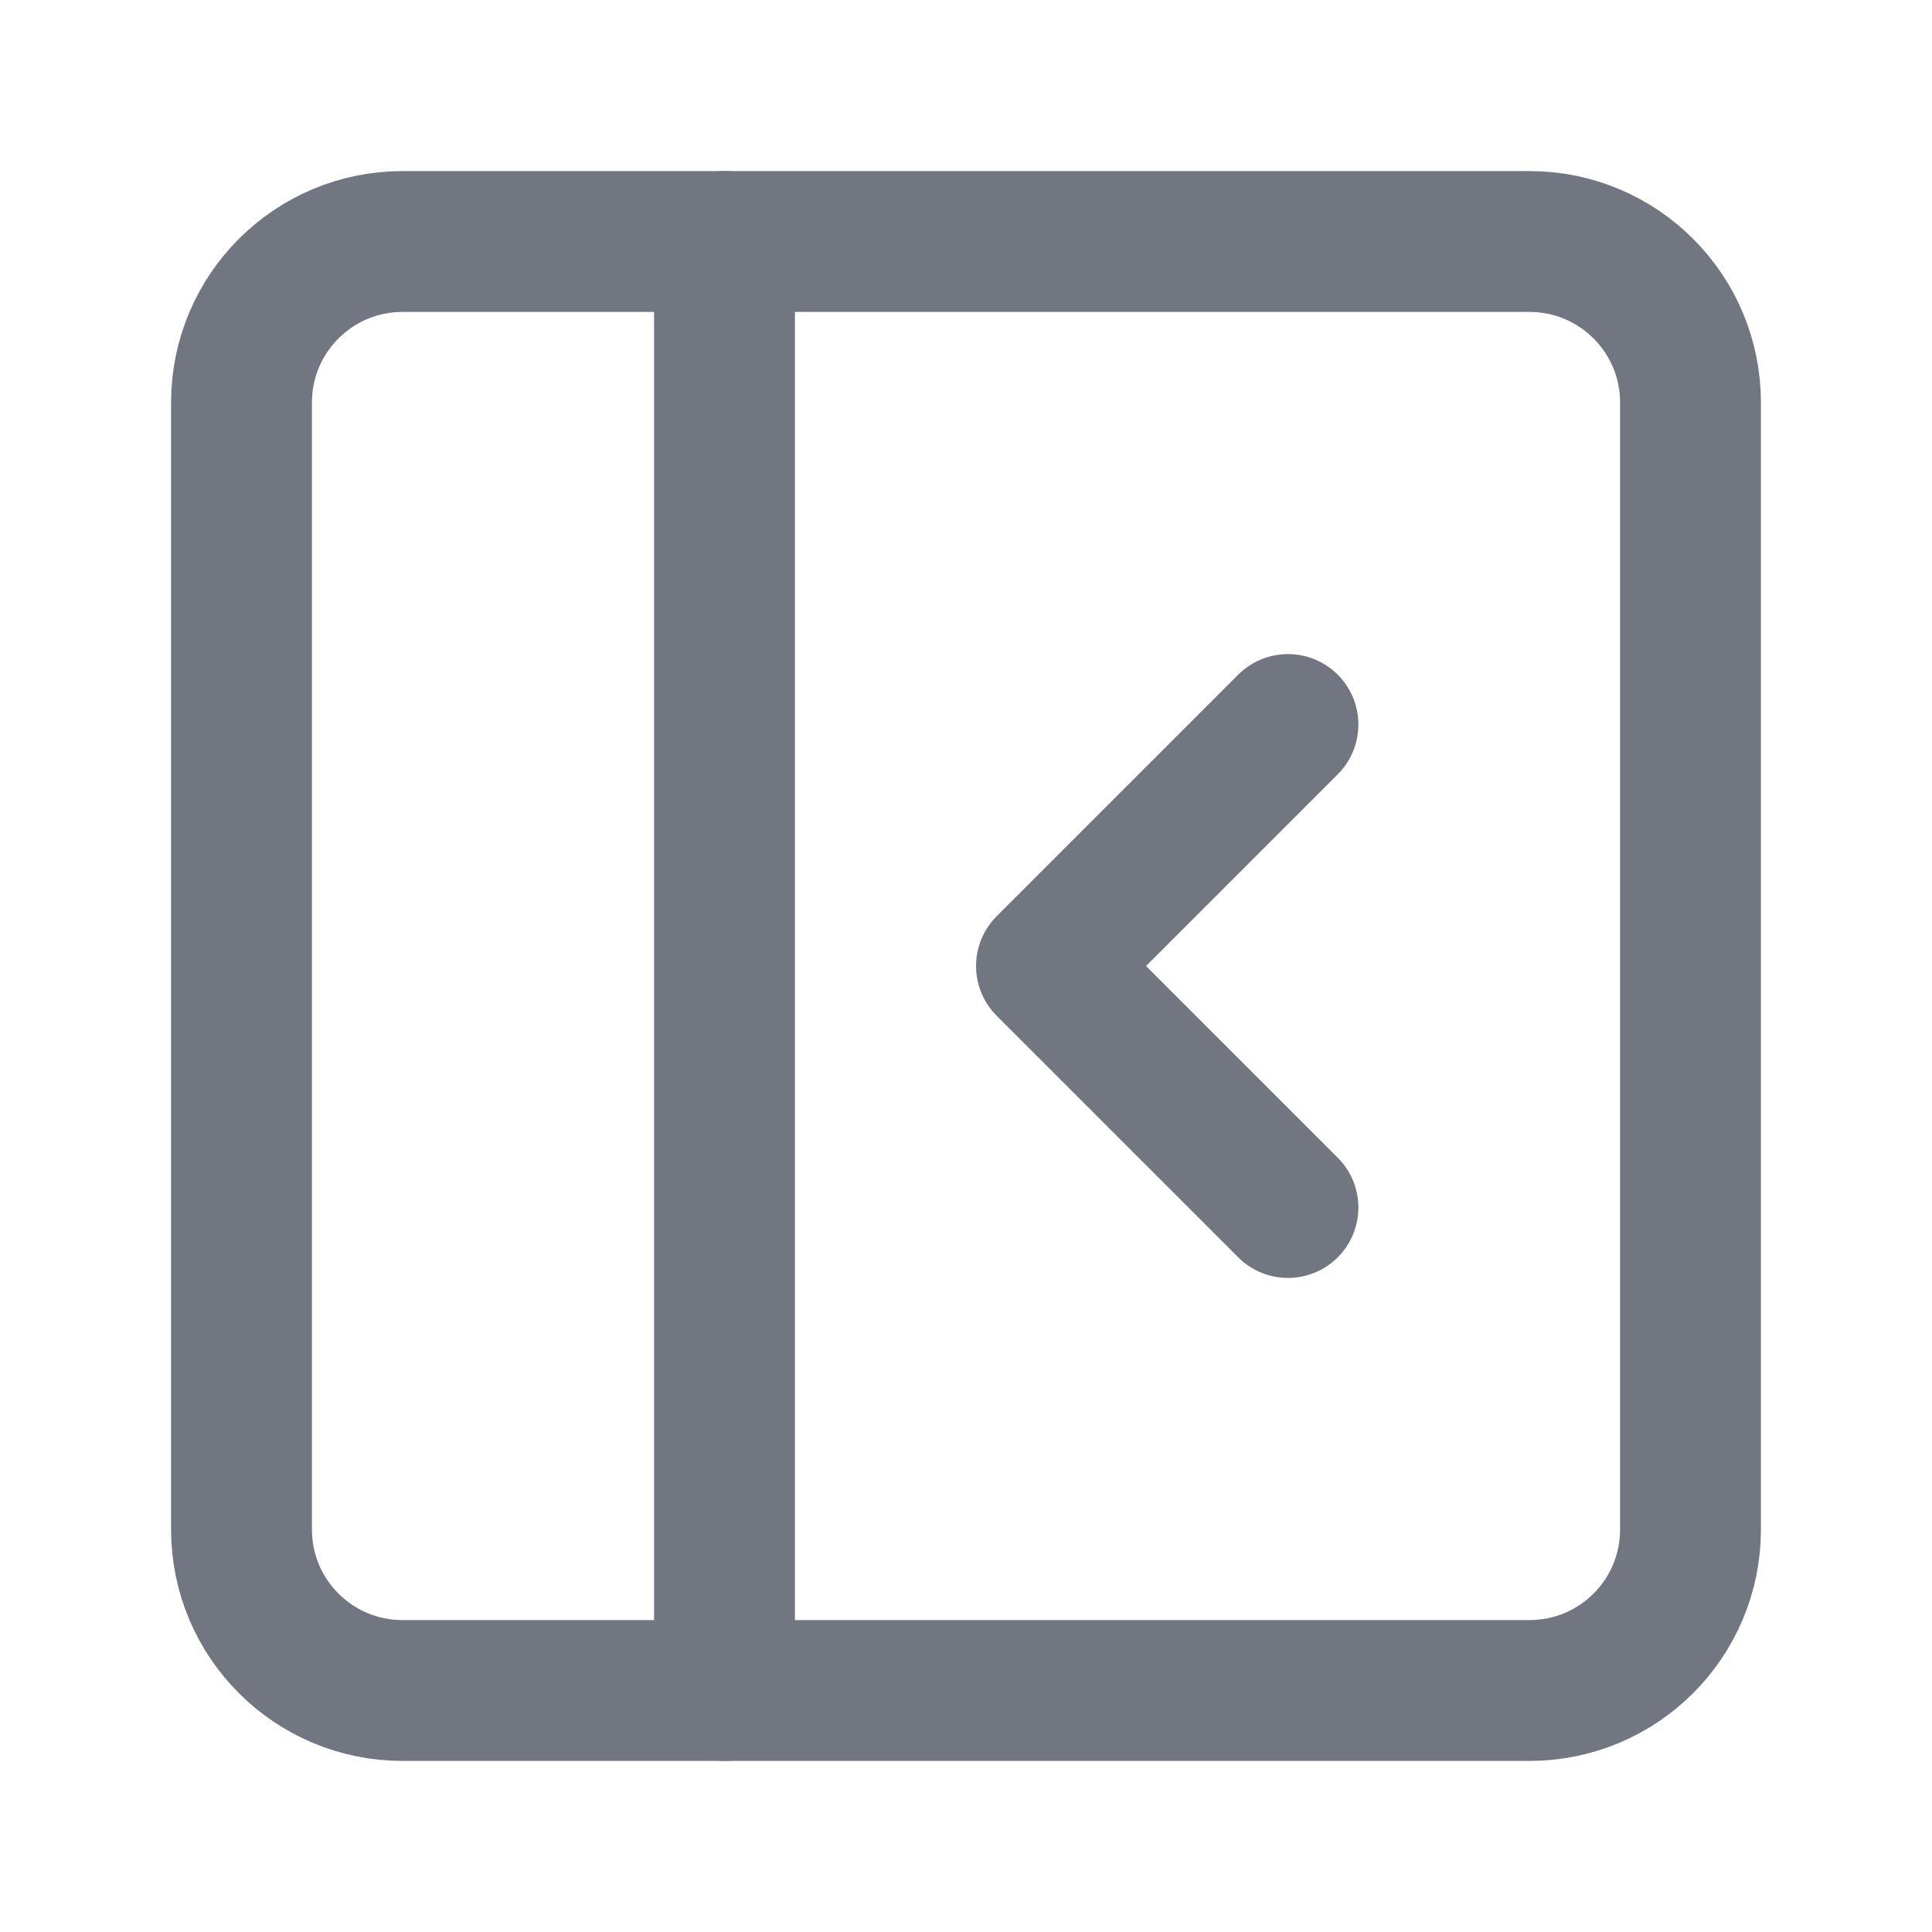 <svg width="20" height="20" viewBox="0 0 20 20" fill="none" xmlns="http://www.w3.org/2000/svg">
<path d="M4.167 17.5L15.833 17.5C16.754 17.5 17.5 16.754 17.5 15.833L17.5 4.167C17.5 3.246 16.754 2.5 15.833 2.5L4.167 2.5C3.246 2.5 2.5 3.246 2.5 4.167L2.5 15.833C2.5 16.754 3.246 17.5 4.167 17.5Z" stroke="#717680" stroke-width="1.458" stroke-linecap="round" stroke-linejoin="round"/>
<path d="M7.5 17.5L7.5 2.5" stroke="#717680" stroke-width="1.458" stroke-linecap="round" stroke-linejoin="round"/>
<path d="M13.333 12.5L10.833 10L13.333 7.5" stroke="#717680" stroke-width="1.458" stroke-linecap="round" stroke-linejoin="round"/>
</svg>
